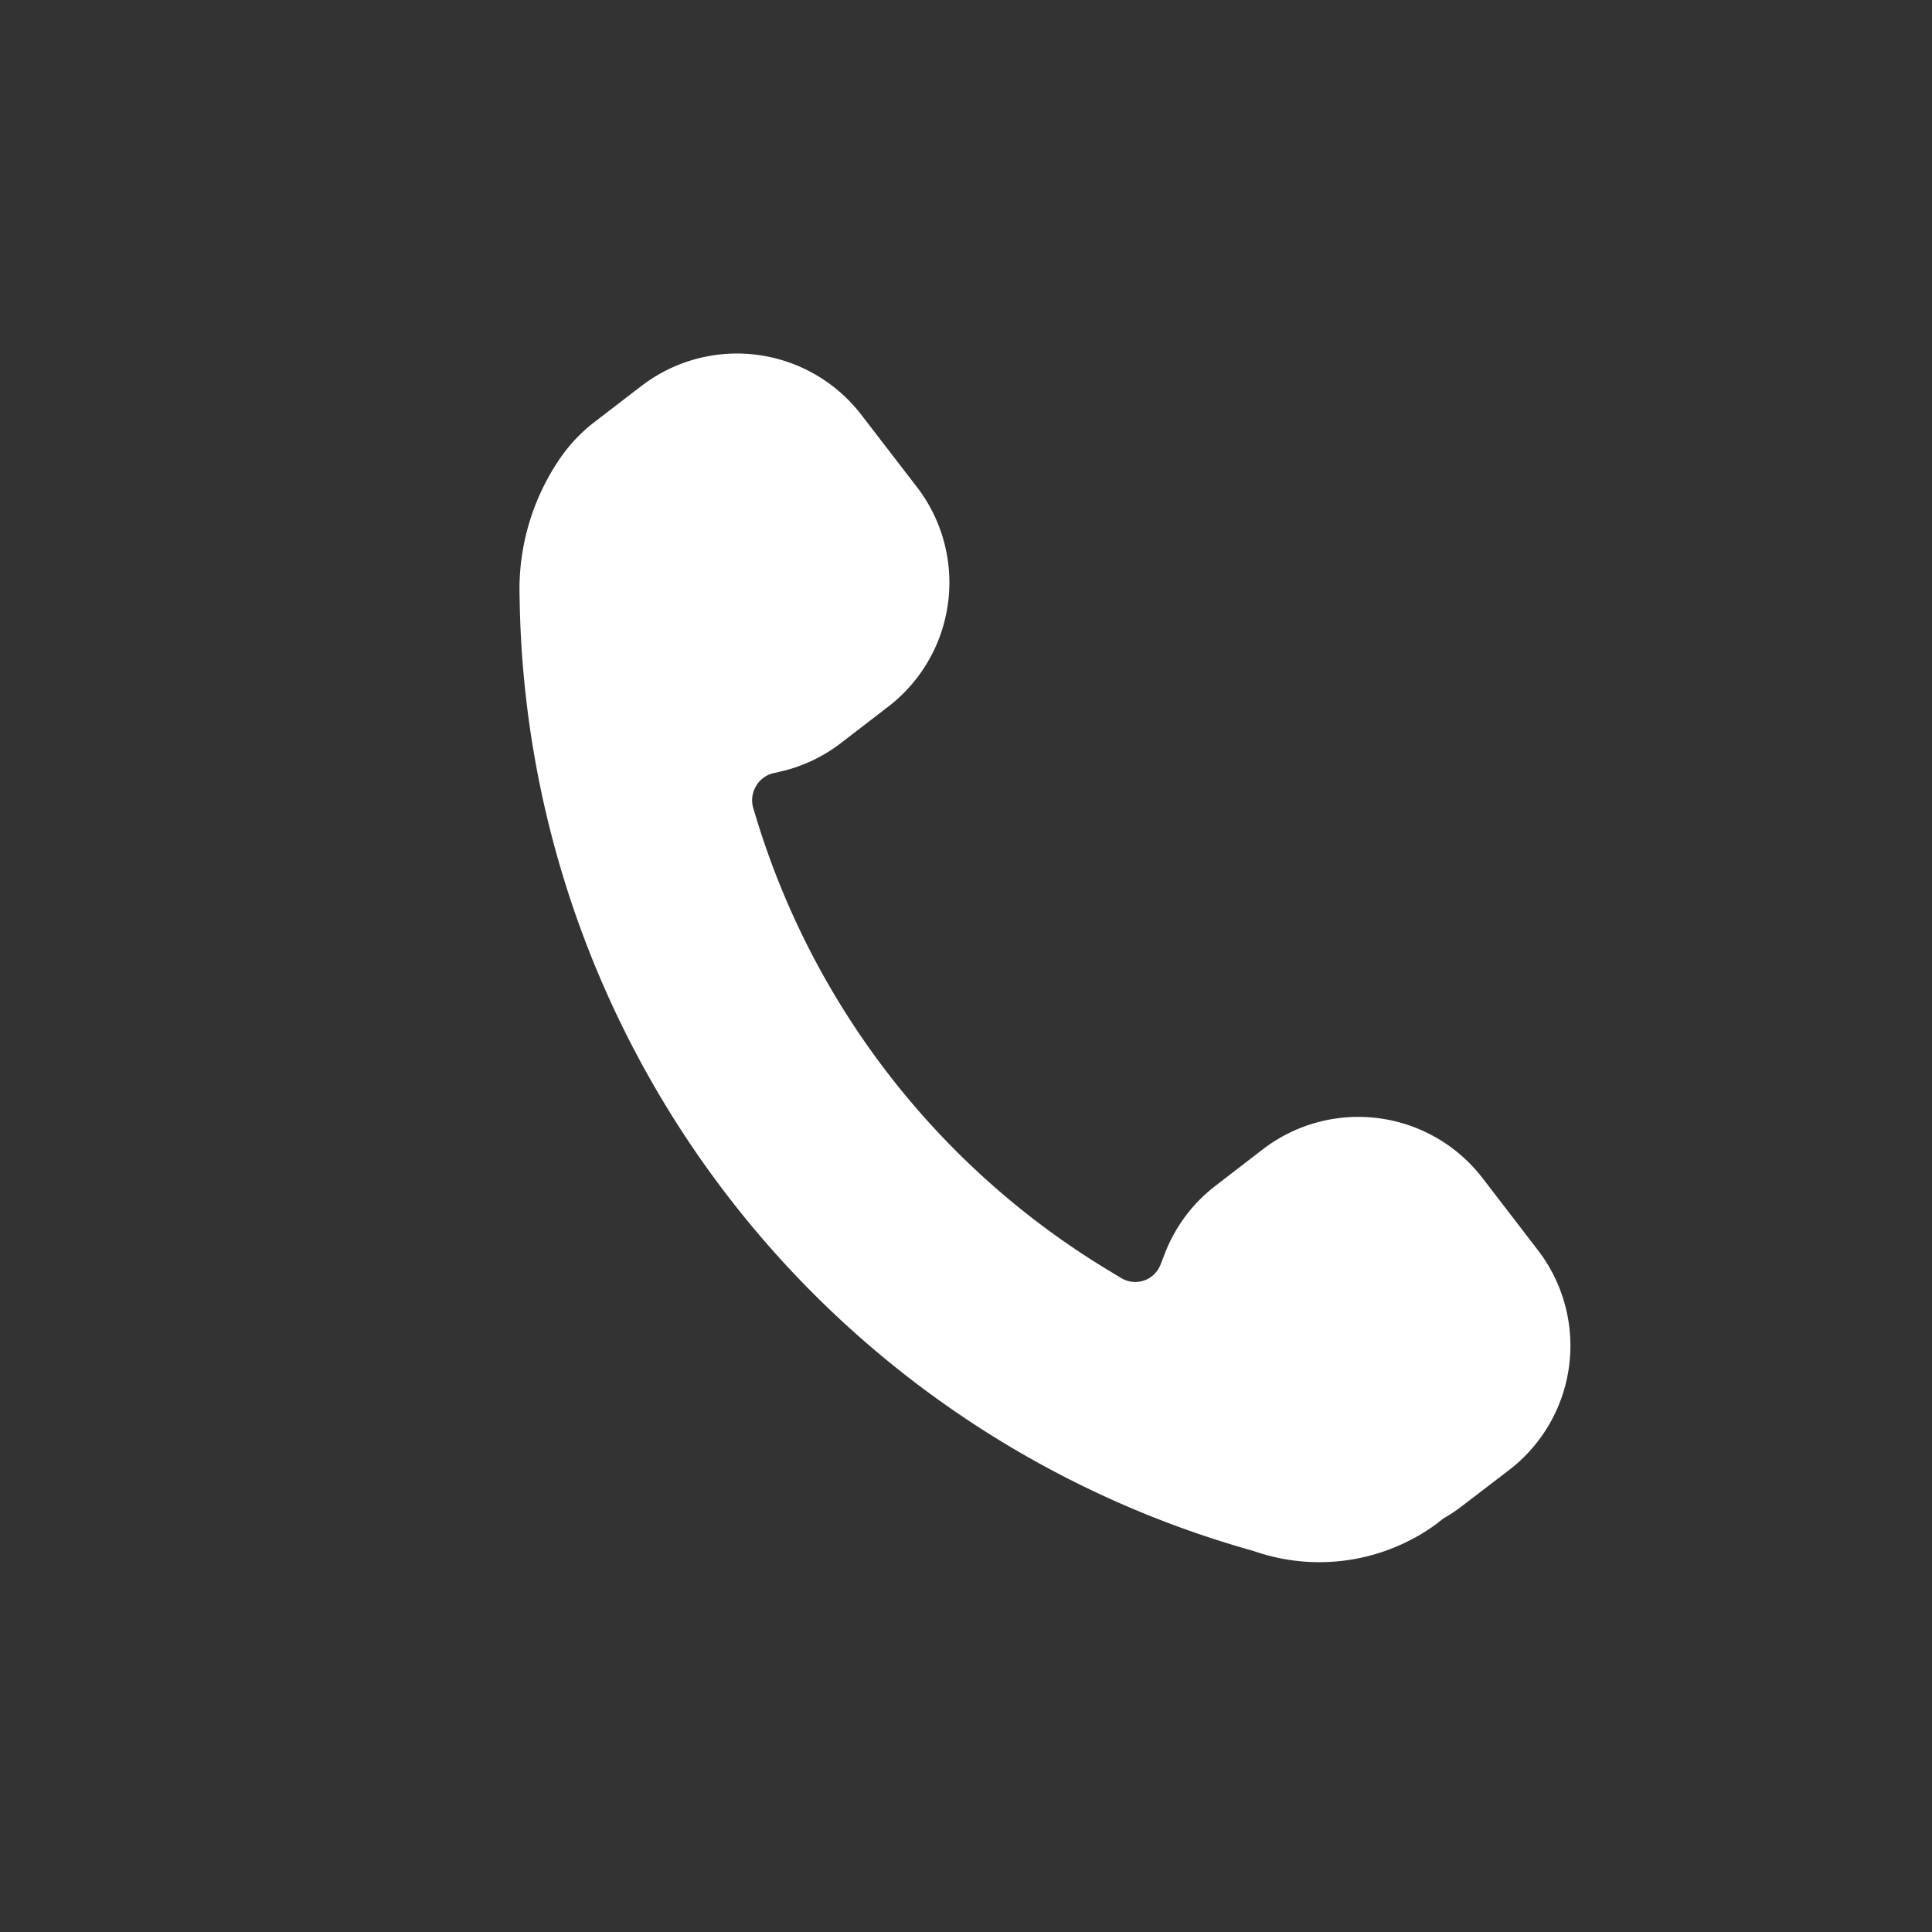<svg xmlns="http://www.w3.org/2000/svg" width="39" height="39" viewBox="0 0 39 39">
  <rect x="0" y="0" width="39" height="39" fill="#333333" stroke="none"/>
  <g id="acceptcall_ic" transform="translate(-1029 -878)">
    <rect id="Rectangle_3" data-name="Rectangle 3" width="39" height="39" transform="translate(1029 878)" fill="#fff" opacity="0"/>
    <path id="Path_2" data-name="Path 2" d="M28.06,3.288A3.163,3.163,0,0,0,24.975.047L23.14,0A3.164,3.164,0,0,0,19.9,3.086l-.029,1.2h0a3.147,3.147,0,0,0,.412,1.644l.127.222a.547.547,0,0,1-.288.786l-.241.087a16.17,16.17,0,0,1-11.6-.2l-.211-.086a.554.554,0,0,1-.3-.307A.548.548,0,0,1,7.773,6l.1-.206a3.148,3.148,0,0,0,.294-1.256l.03-1.2A3.162,3.162,0,0,0,5.108.094L3.272.049A3.166,3.166,0,0,0,.031,3.133L0,4.336a3.228,3.228,0,0,0,.135,1A4.674,4.674,0,0,0,1.8,7.729a20.27,20.27,0,0,0,24.284.6,4.007,4.007,0,0,0,1.9-3.24.611.611,0,0,1,0-.069V4.968a.646.646,0,0,1,.007-.071,2.978,2.978,0,0,0,.036-.407Z" transform="translate(1044.363 883.796) rotate(51)" fill="#fff"/>
  </g>
</svg>
